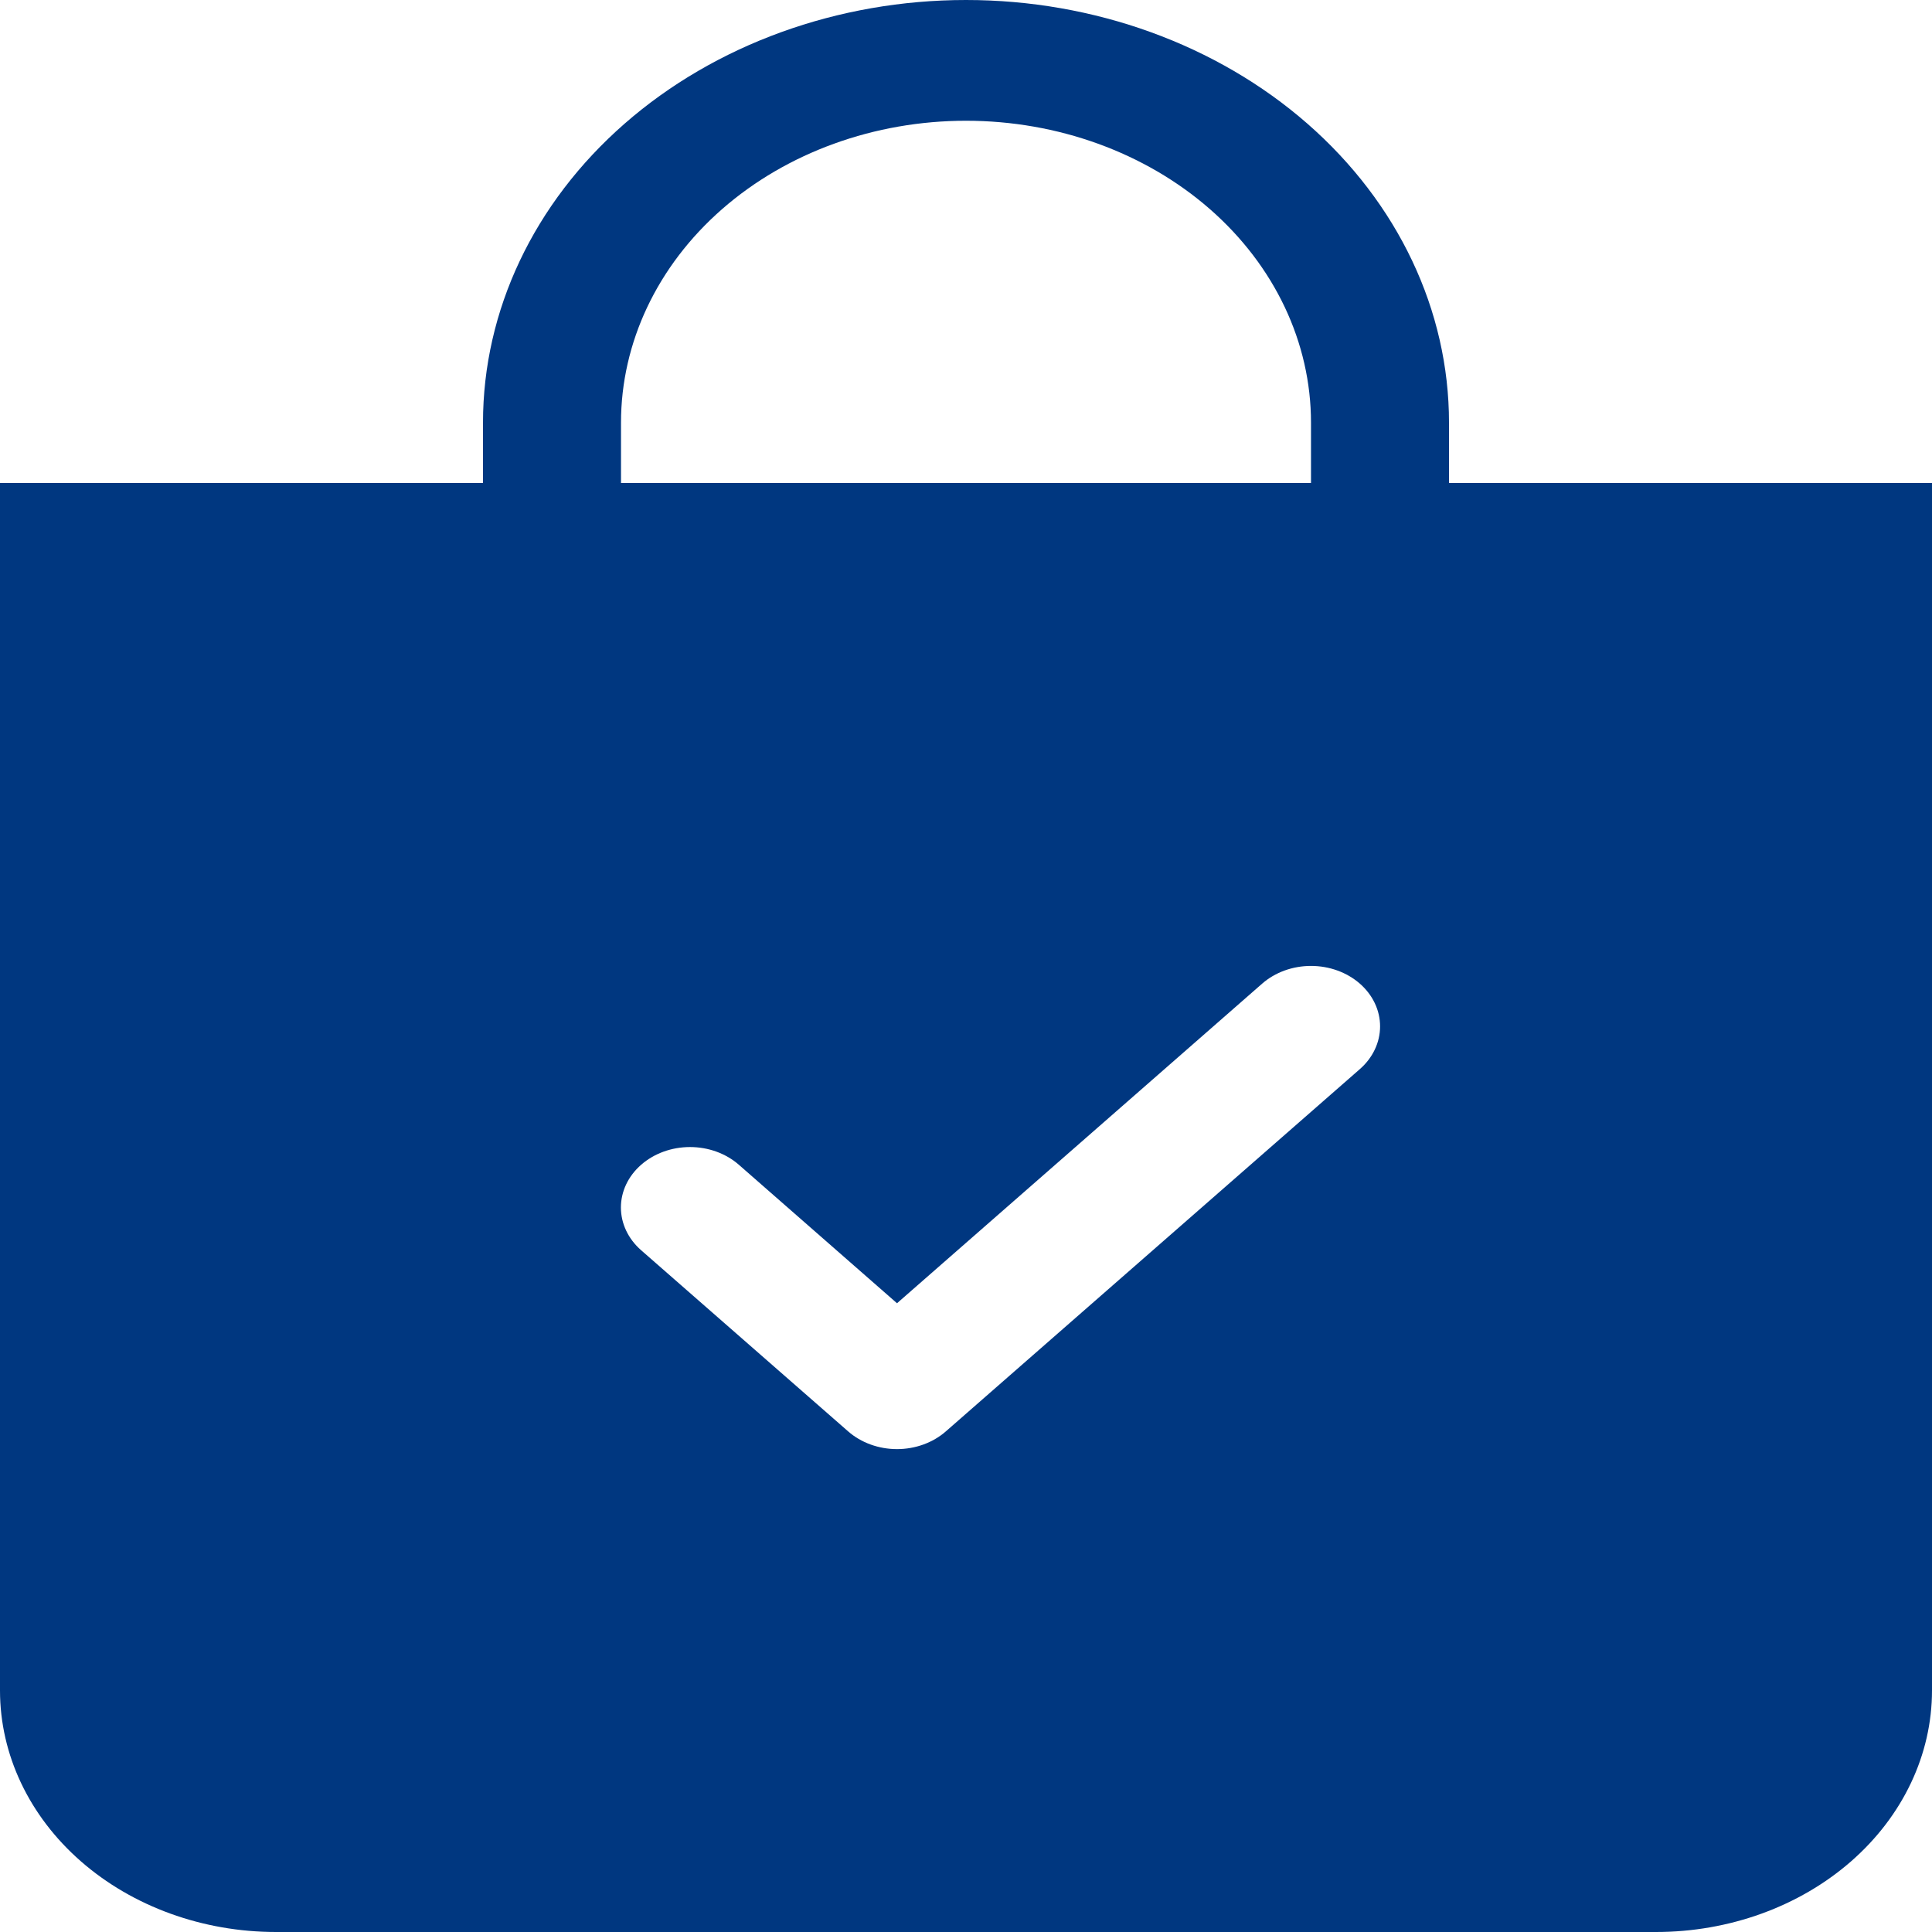 <svg width="100" height="100" viewBox="0 0 100 100" fill="none" xmlns="http://www.w3.org/2000/svg">
<path fill-rule="evenodd" clip-rule="evenodd" d="M67.857 21.875C67.857 17.731 65.976 13.757 62.627 10.826C59.278 7.896 54.736 6.25 50 6.25C45.264 6.25 40.722 7.896 37.373 10.826C34.024 13.757 32.143 17.731 32.143 21.875V25H67.857V21.875ZM75 21.875V25H100V87.5C100 90.815 98.495 93.995 95.816 96.339C93.137 98.683 89.503 100 85.714 100H14.286C10.497 100 6.863 98.683 4.184 96.339C1.505 93.995 0 90.815 0 87.5V25H25V21.875C25 16.073 27.634 10.509 32.322 6.407C37.011 2.305 43.37 0 50 0C56.63 0 62.989 2.305 67.678 6.407C72.366 10.509 75 16.073 75 21.875ZM70.386 55.337C71.056 54.751 71.433 53.955 71.433 53.125C71.433 52.295 71.056 51.499 70.386 50.913C69.715 50.326 68.805 49.996 67.857 49.996C66.909 49.996 65.999 50.326 65.329 50.913L46.429 67.456L38.243 60.288C37.911 59.997 37.517 59.767 37.083 59.609C36.649 59.452 36.184 59.371 35.714 59.371C35.245 59.371 34.78 59.452 34.346 59.609C33.912 59.767 33.518 59.997 33.186 60.288C32.854 60.578 32.59 60.923 32.41 61.303C32.231 61.682 32.138 62.089 32.138 62.5C32.138 62.911 32.231 63.318 32.41 63.697C32.59 64.077 32.854 64.422 33.186 64.713L43.9 74.088C44.232 74.379 44.626 74.609 45.06 74.767C45.494 74.924 45.959 75.006 46.429 75.006C46.898 75.006 47.364 74.924 47.797 74.767C48.231 74.609 48.625 74.379 48.957 74.088L70.386 55.337Z" fill="#003780"/>
</svg>
